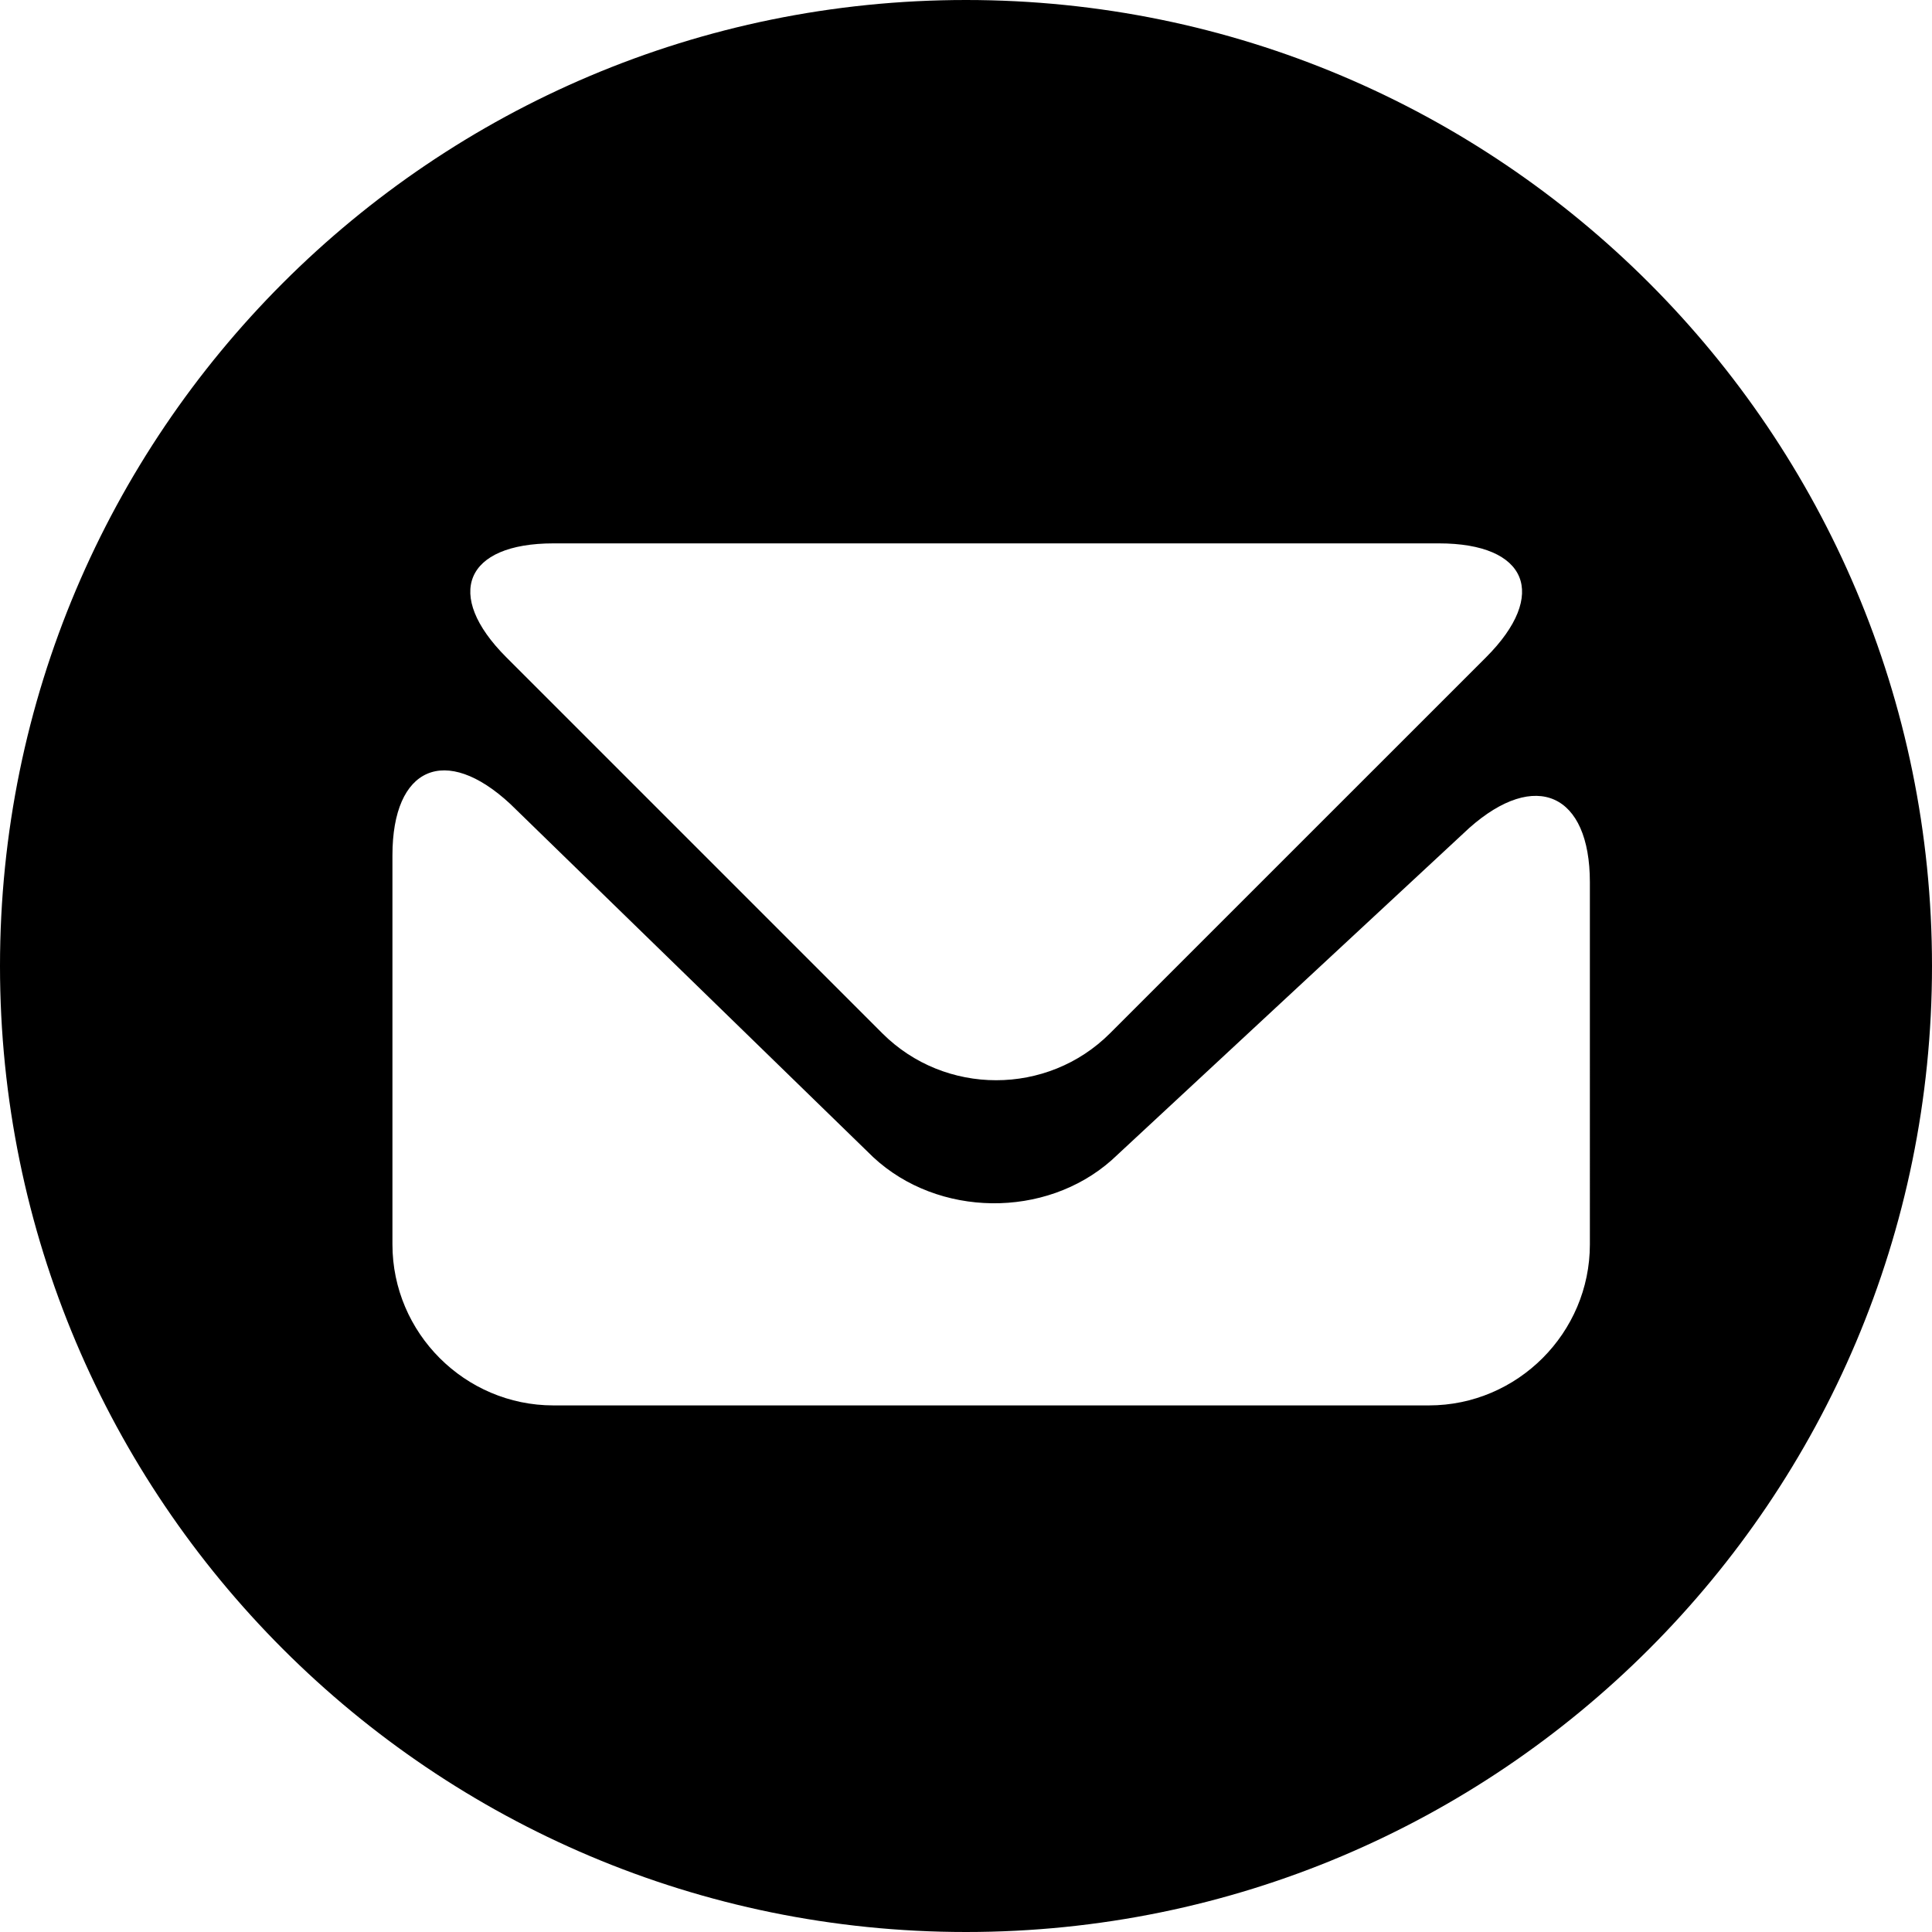 <svg xmlns="http://www.w3.org/2000/svg" xmlns:xlink="http://www.w3.org/1999/xlink" version="1.1" id="Your_Icon" x="0px" y="0px" width="48px" height="48px" viewBox="17 176.375 48 48" enable-background="new 17 176.375 48 48" xml:space="preserve">
<path fill="#000000" d="M41,176.375c-13.255,0-24,10.745-24,24s10.745,24,24,24s24-10.745,24-24S54.255,176.375,41,176.375z   M30.75,189.875h22c2.2,0,2.727,1.273,1.172,2.829l-9.344,9.343c-1.555,1.555-4.102,1.555-5.657,0l-9.343-9.343  C28.023,191.148,28.55,189.875,30.75,189.875z M56.5,207.292c0,2.2-1.799,4-4,4H30.75c-2.2,0-4-1.8-4-4v-9.667  c0-2.2,1.318-2.773,2.929-1.275l9.016,8.775c1.611,1.498,4.278,1.531,5.925,0.072l8.886-8.254c1.646-1.459,2.994-0.853,2.994,1.349  V207.292z"/>
</svg>